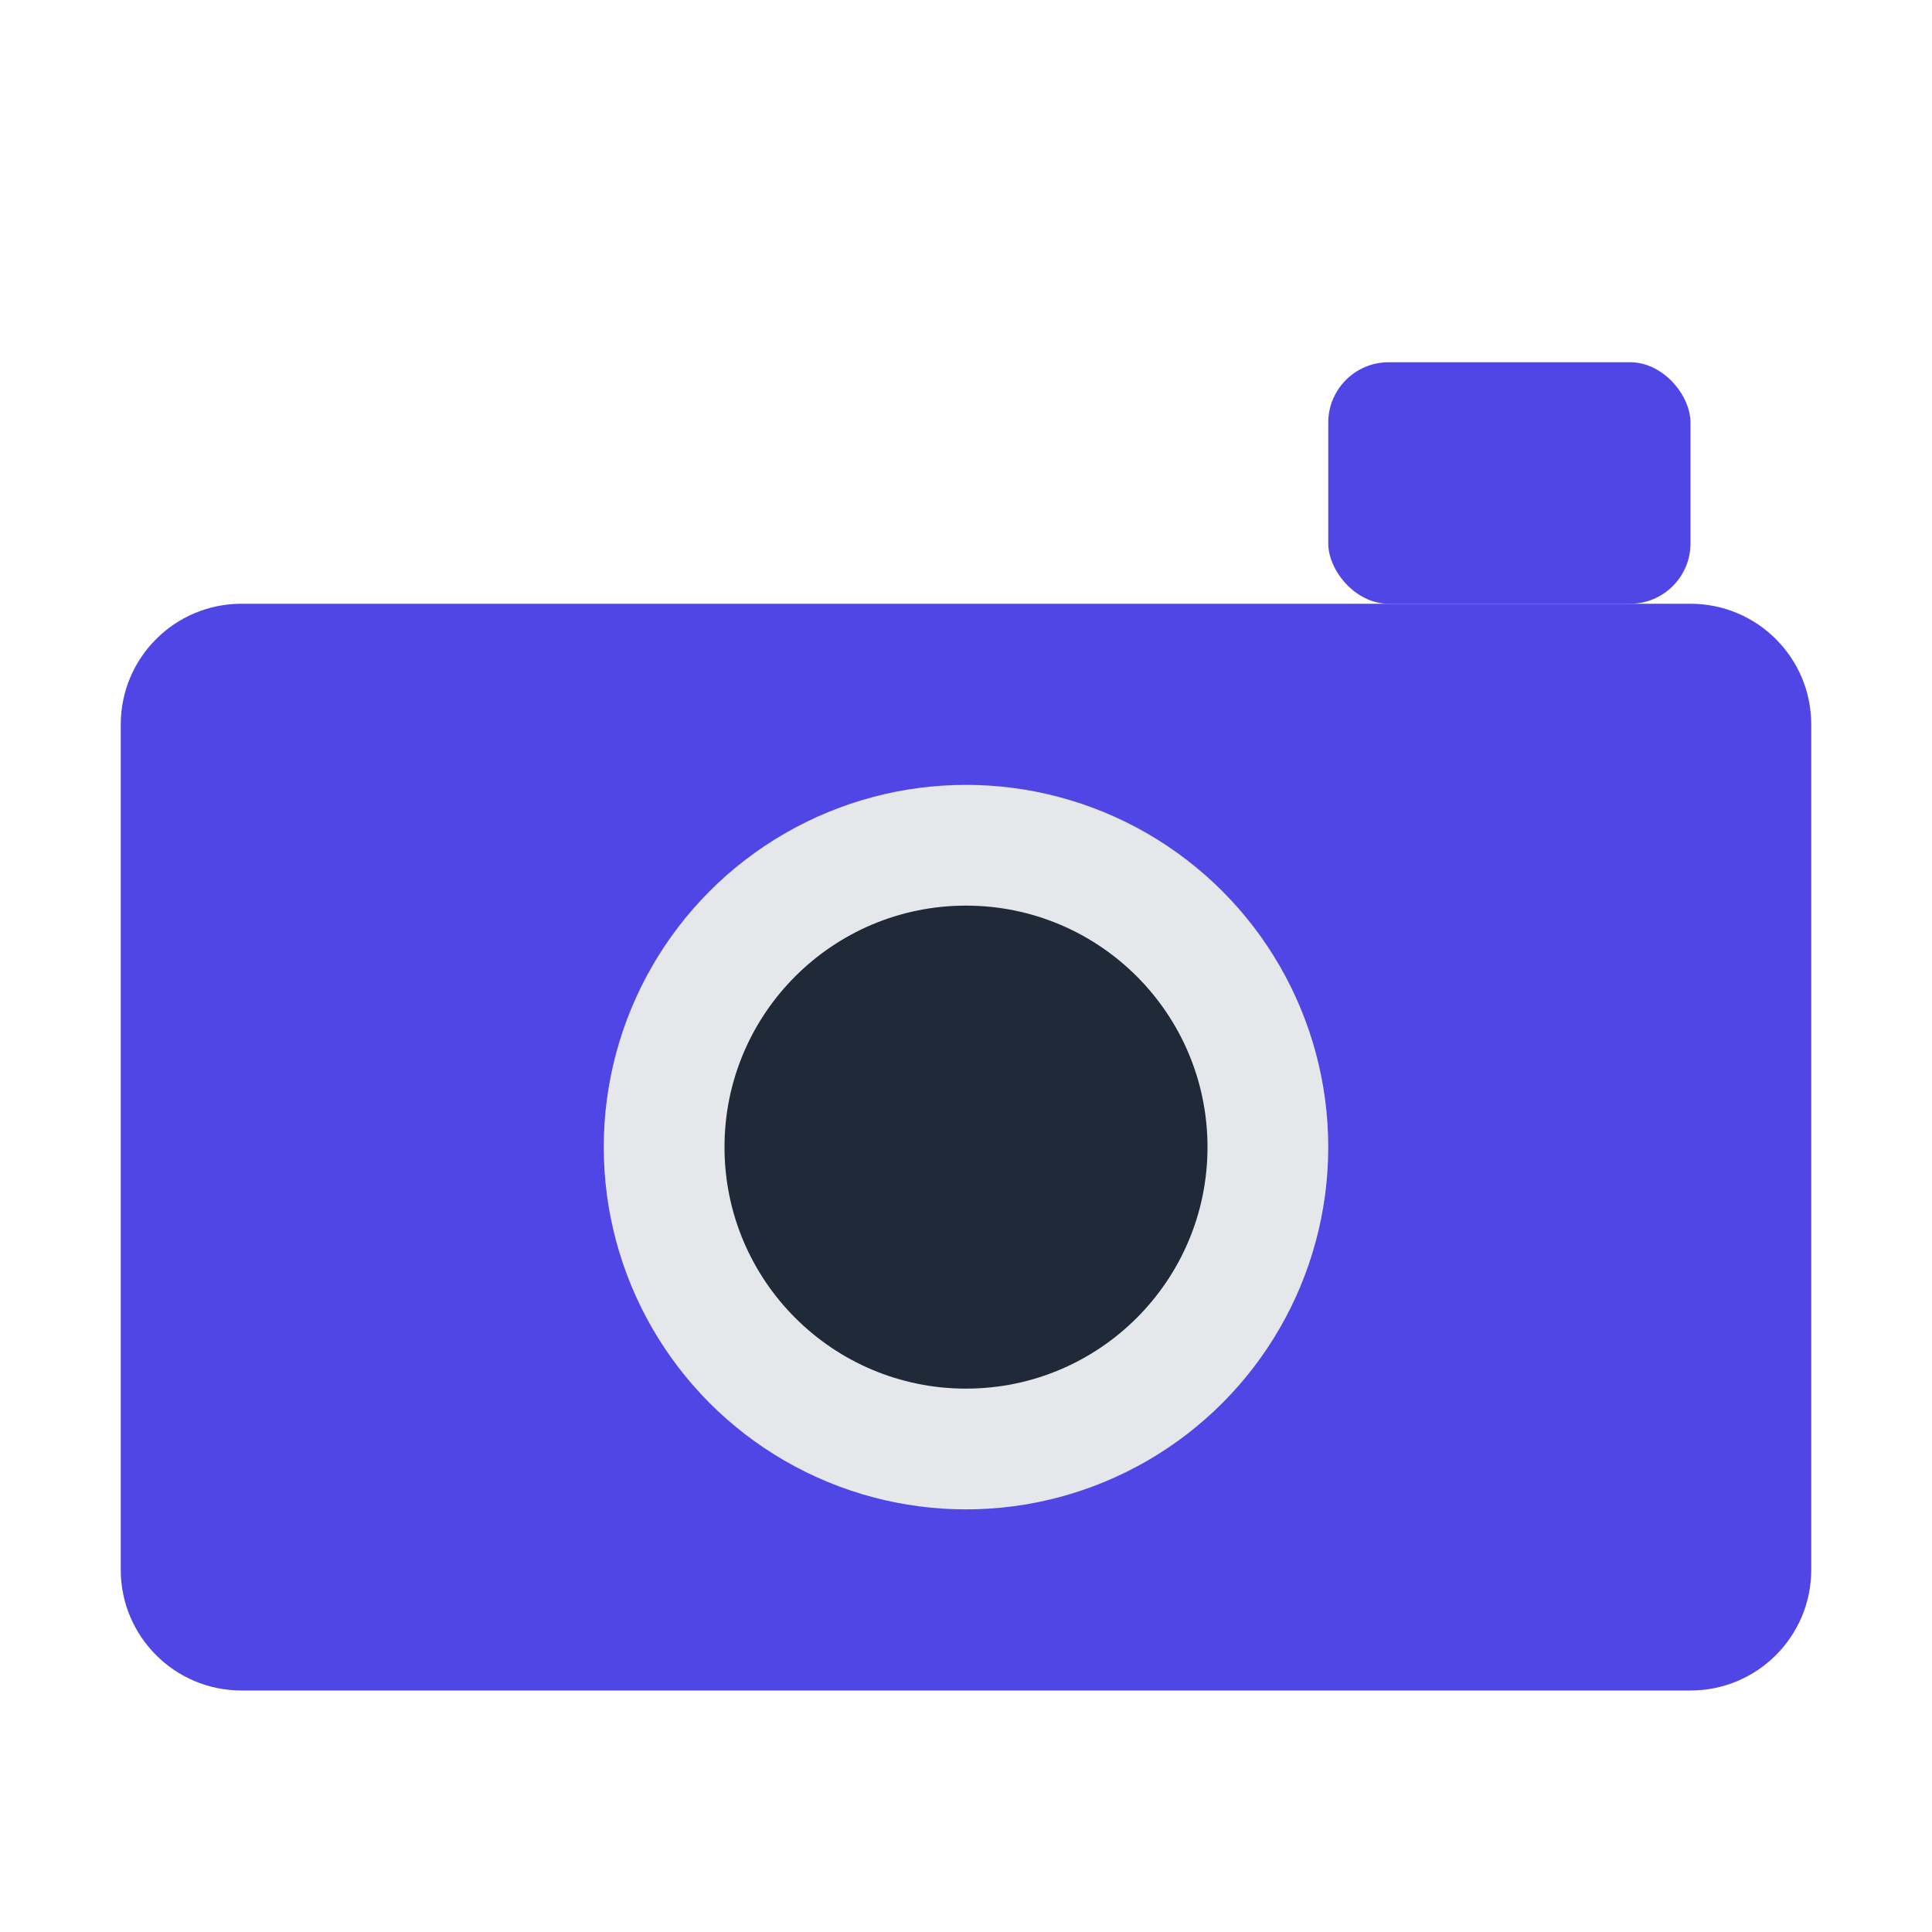 <?xml version="1.0" encoding="UTF-8"?>
<svg width="32px" height="32px" viewBox="0 0 32 32" version="1.1" xmlns="http://www.w3.org/2000/svg">
    <title>Photo Archivist</title>
    <g stroke="none" stroke-width="1" fill="none" fill-rule="evenodd">
        <!-- Camera body -->
        <path d="M4,10 L28,10 C29.105,10 30,10.895 30,12 L30,26 C30,27.105 29.105,28 28,28 L4,28 C2.895,28 2,27.105 2,26 L2,12 C2,10.895 2.895,10 4,10 Z" fill="#4F46E5"/>
        
        <!-- Flash -->
        <rect x="22" y="6" width="6" height="4" rx="1" fill="#4F46E5"/>
        
        <!-- Lens -->
        <circle cx="16" cy="19" r="6" fill="#E5E7EB"/>
        <circle cx="16" cy="19" r="4" fill="#1F2937"/>
    </g>
</svg>